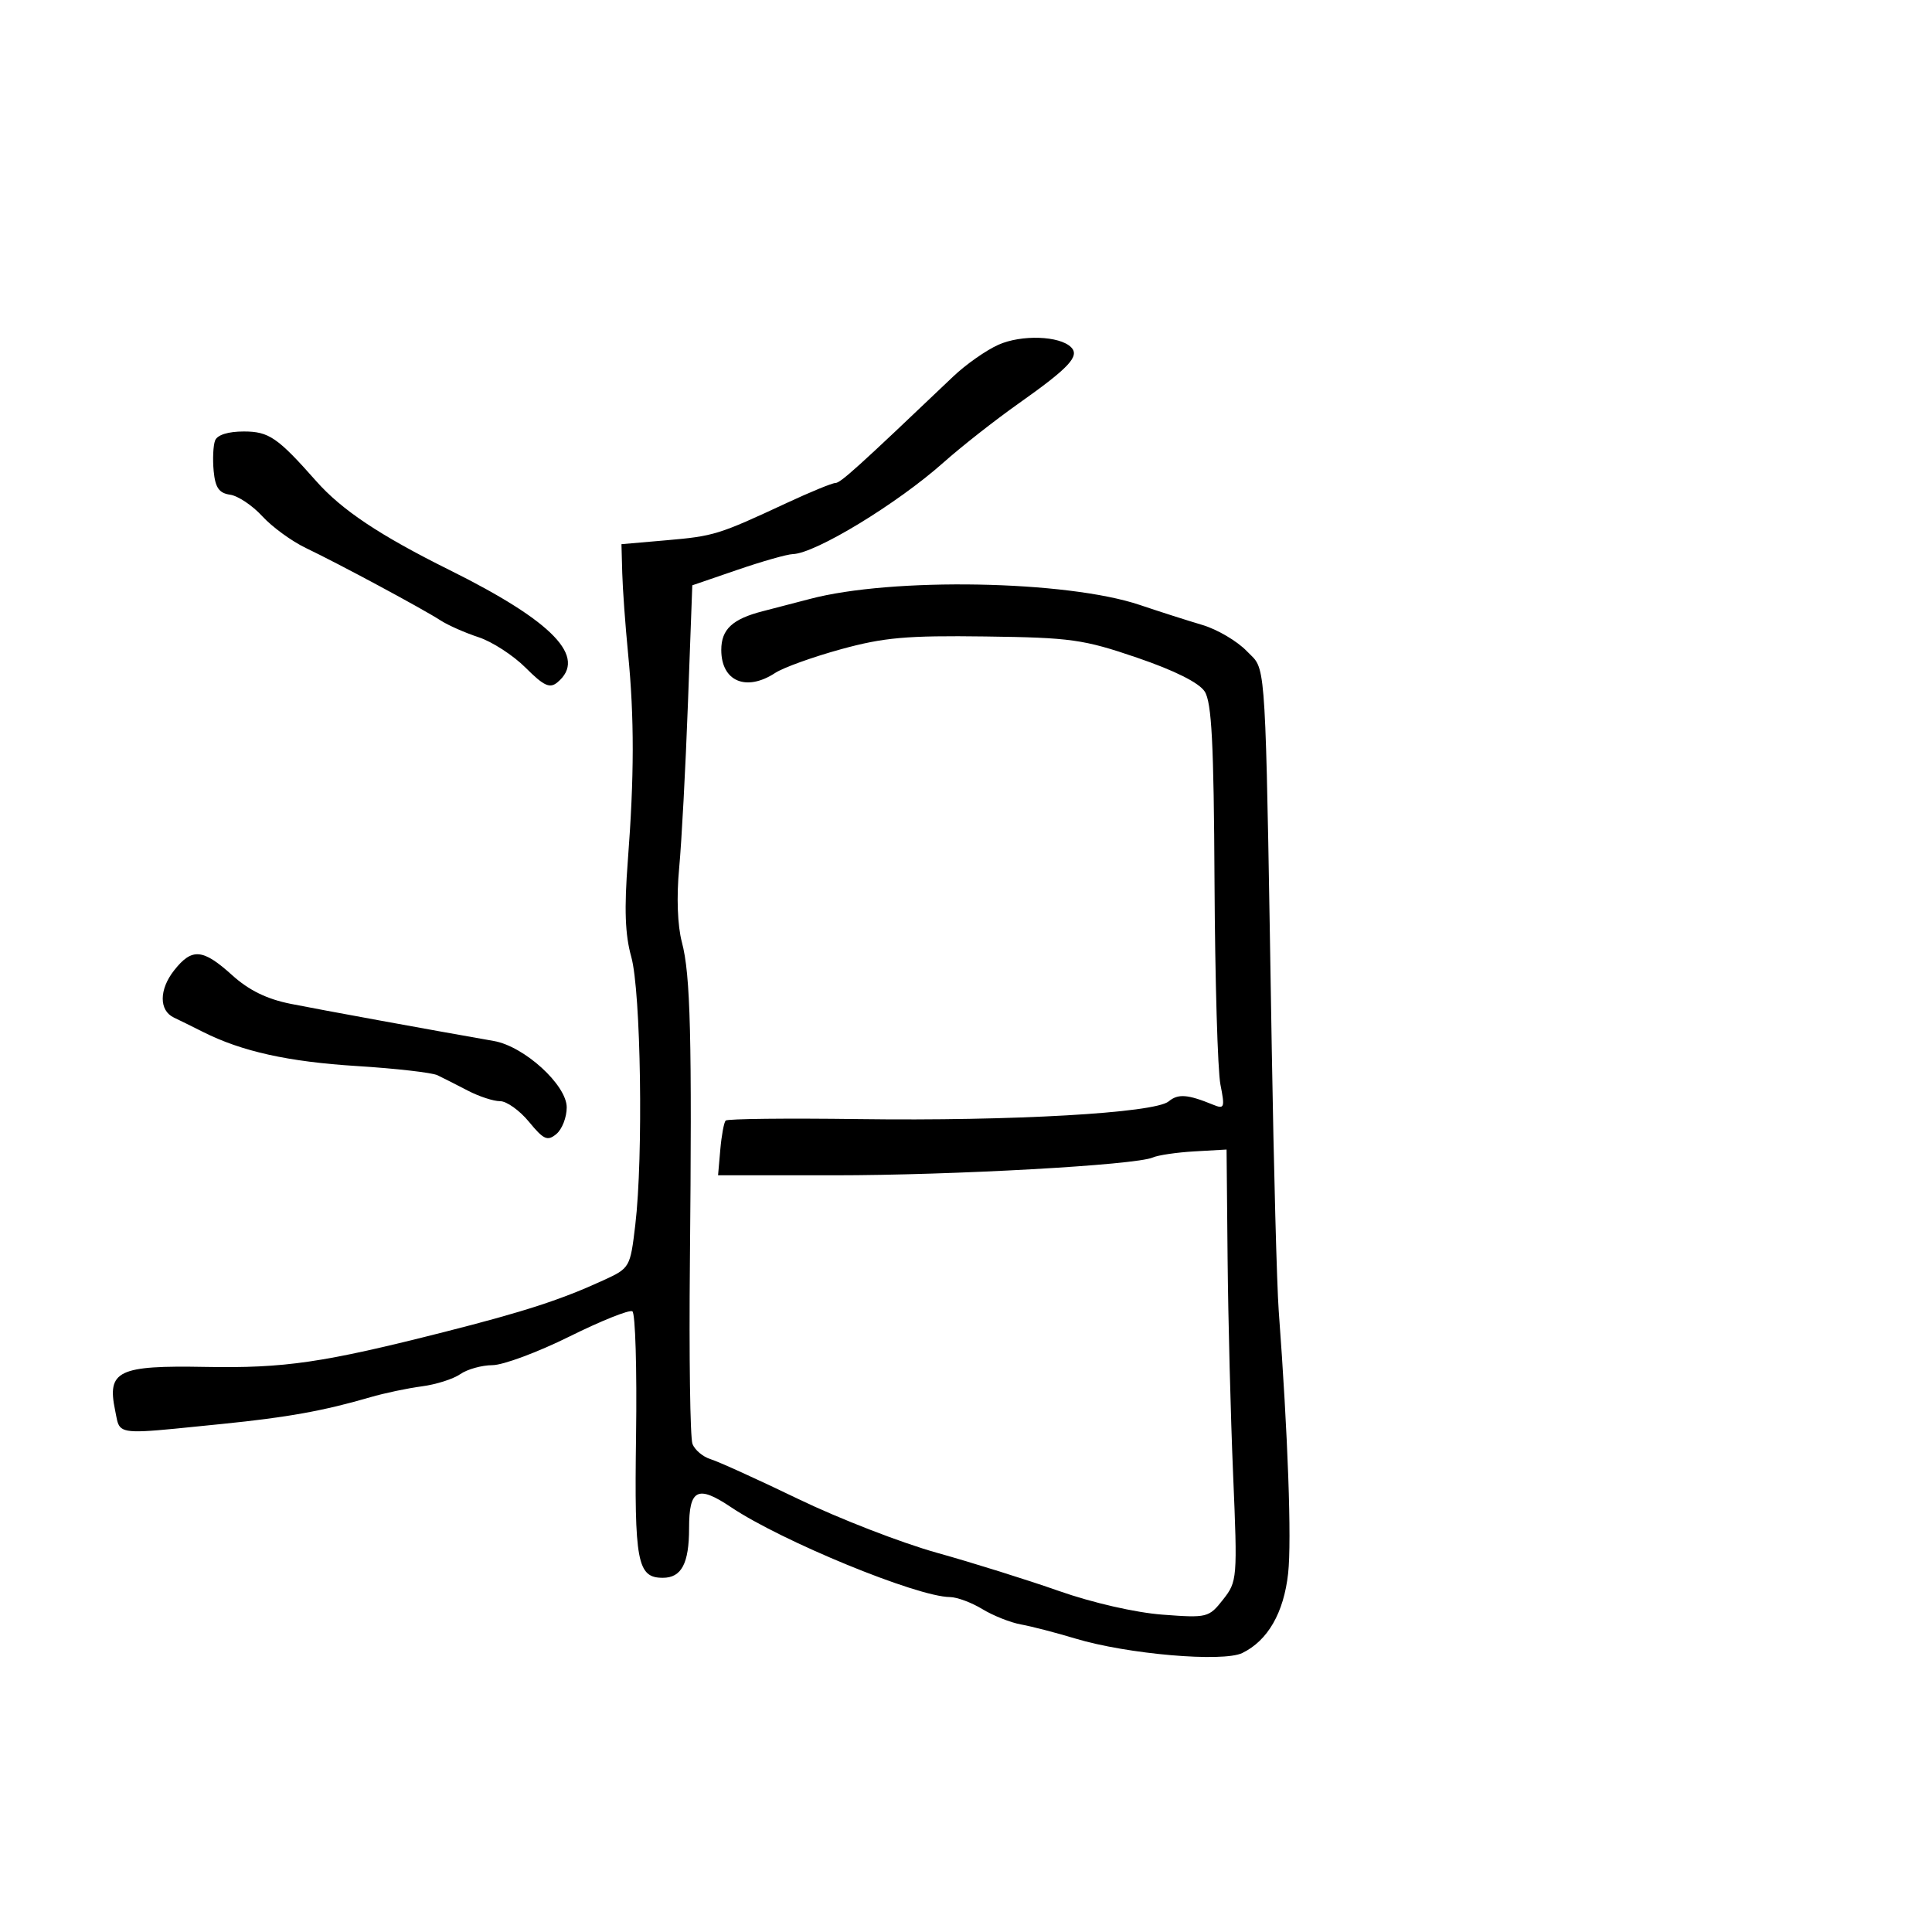<svg xmlns="http://www.w3.org/2000/svg" width="300" height="300" viewBox="0 0 300 300" version="1.1">
  <defs/>
  <path d="M155.028,53.537 C158.608,51.935 164.536,52.136 166.321,53.921 C167.703,55.303 166.016,57.108 158.128,62.684 C154.483,65.261 149.25,69.373 146.5,71.822 C139.31,78.225 126.6,85.95 123.101,86.042 C122.22,86.066 118.35,87.165 114.5,88.486 L107.5,90.886 L106.824,109.193 C106.453,119.262 105.838,130.785 105.459,134.801 C105.036,139.276 105.2,143.727 105.883,146.301 C107.223,151.347 107.465,161.03 107.127,196 C106.986,210.575 107.166,223.27 107.527,224.212 C107.889,225.153 109.156,226.219 110.342,226.58 C111.529,226.94 117.675,229.732 124,232.783 C130.325,235.835 140,239.586 145.5,241.119 C151,242.653 159.515,245.319 164.421,247.044 C169.644,248.88 176.308,250.404 180.496,250.721 C187.463,251.248 187.707,251.187 189.913,248.384 C192.128,245.567 192.162,245.153 191.479,229.003 C191.095,219.926 190.709,204.85 190.621,195.5 L190.461,178.5 L185.48,178.785 C182.741,178.942 179.825,179.37 179,179.736 C176.333,180.917 147.995,182.5 129.5,182.5 L111.5,182.5 L111.849,178.5 C112.041,176.3 112.416,174.275 112.683,174 C112.95,173.725 122.243,173.623 133.334,173.773 C157.177,174.095 179.292,172.833 181.469,171.026 C182.939,169.805 184.408,169.916 188.392,171.548 C190.125,172.258 190.218,171.995 189.508,168.411 C189.081,166.26 188.668,152.125 188.59,137 C188.479,115.377 188.151,109.044 187.056,107.366 C186.168,106.004 182.375,104.109 176.573,102.128 C168.22,99.276 166.304,99.008 152.991,98.831 C140.798,98.668 137.244,98.983 130.583,100.813 C126.229,102.01 121.632,103.666 120.368,104.494 C115.865,107.445 112,105.795 112,100.922 C112,97.72 113.728,96.113 118.472,94.901 C120.412,94.405 123.688,93.553 125.75,93.007 C138.517,89.625 165.681,90.12 177,93.941 C180.025,94.962 184.39,96.358 186.701,97.042 C189.011,97.727 192.119,99.559 193.607,101.112 C194.017,101.54 194.368,101.837 194.671,102.177 C196.652,104.401 196.574,108.46 197.481,163 C197.787,181.425 198.272,199.65 198.557,203.5 C199.997,222.919 200.582,239.216 200.021,244.314 C199.347,250.432 196.866,254.746 192.91,256.676 C189.899,258.146 175.02,256.861 167,254.438 C163.975,253.525 160.166,252.537 158.536,252.244 C156.906,251.95 154.206,250.877 152.536,249.859 C150.866,248.841 148.6,248 147.5,247.991 C142.393,247.948 121.388,239.321 113.5,234.027 C108.326,230.554 107,231.222 107,237.3 C107,242.776 105.822,245 102.922,245 C98.948,245 98.488,242.556 98.767,222.915 C98.914,212.588 98.656,203.905 98.194,203.62 C97.733,203.335 93.338,205.095 88.427,207.532 C83.517,209.968 78.138,211.971 76.473,211.981 C74.807,211.991 72.557,212.619 71.473,213.375 C70.388,214.132 67.7,214.986 65.5,215.273 C63.3,215.56 59.7,216.32 57.5,216.962 C50.252,219.076 44.629,220.09 34.5,221.109 C22.601,222.306 19.619,222.742 18.619,221.536 C18.189,221.017 18.125,220.195 17.876,219 C16.595,212.844 18.342,212.002 31.888,212.253 C44.202,212.48 50.162,211.609 69,206.826 C81.407,203.676 87.138,201.814 93.676,198.811 C97.814,196.911 97.86,196.831 98.648,190.197 C99.906,179.621 99.52,153.929 98.024,148.585 C97.059,145.139 96.915,141.143 97.486,133.688 C98.491,120.564 98.503,111.458 97.529,101.5 C97.099,97.1 96.691,91.475 96.623,89 L96.5,84.5 L103.5,83.891 C110.873,83.25 111.571,83.034 122.162,78.102 C125.826,76.396 129.227,75 129.72,75 C130.513,75 133.178,72.591 148.028,58.45 C149.968,56.602 153.118,54.391 155.028,53.537 Z M27.028,150.691 C29.804,147.163 31.478,147.296 36.027,151.406 C38.649,153.774 41.426,155.136 45.148,155.877 C49.784,156.8 66.846,159.921 76.69,161.646 C81.41,162.473 88,168.48 88,171.955 C88,173.495 87.278,175.354 86.395,176.087 C85.011,177.236 84.427,176.976 82.145,174.2 C80.69,172.43 78.669,170.986 77.654,170.991 C76.639,170.996 74.389,170.261 72.654,169.357 C70.919,168.454 68.797,167.378 67.938,166.966 C67.079,166.555 61.454,165.911 55.438,165.536 C44.749,164.87 37.543,163.272 31.5,160.227 C29.85,159.396 27.825,158.396 27,158.006 C24.681,156.908 24.693,153.66 27.028,150.691 Z M33.398,68.405 C33.734,67.529 35.414,67 37.863,67 C41.748,67 43.111,67.934 49.092,74.699 C53.069,79.198 58.958,83.126 69.796,88.51 C85.933,96.526 91.247,102.061 86.549,105.96 C85.368,106.939 84.448,106.515 81.615,103.681 C79.699,101.766 76.415,99.636 74.316,98.948 C72.217,98.26 69.557,97.084 68.405,96.335 C65.685,94.567 52.632,87.55 47.5,85.097 C45.3,84.046 42.253,81.824 40.728,80.16 C39.204,78.495 36.954,76.991 35.728,76.817 C34.012,76.573 33.426,75.731 33.18,73.155 C33.003,71.315 33.102,69.177 33.398,68.405 Z"/>
</svg>

